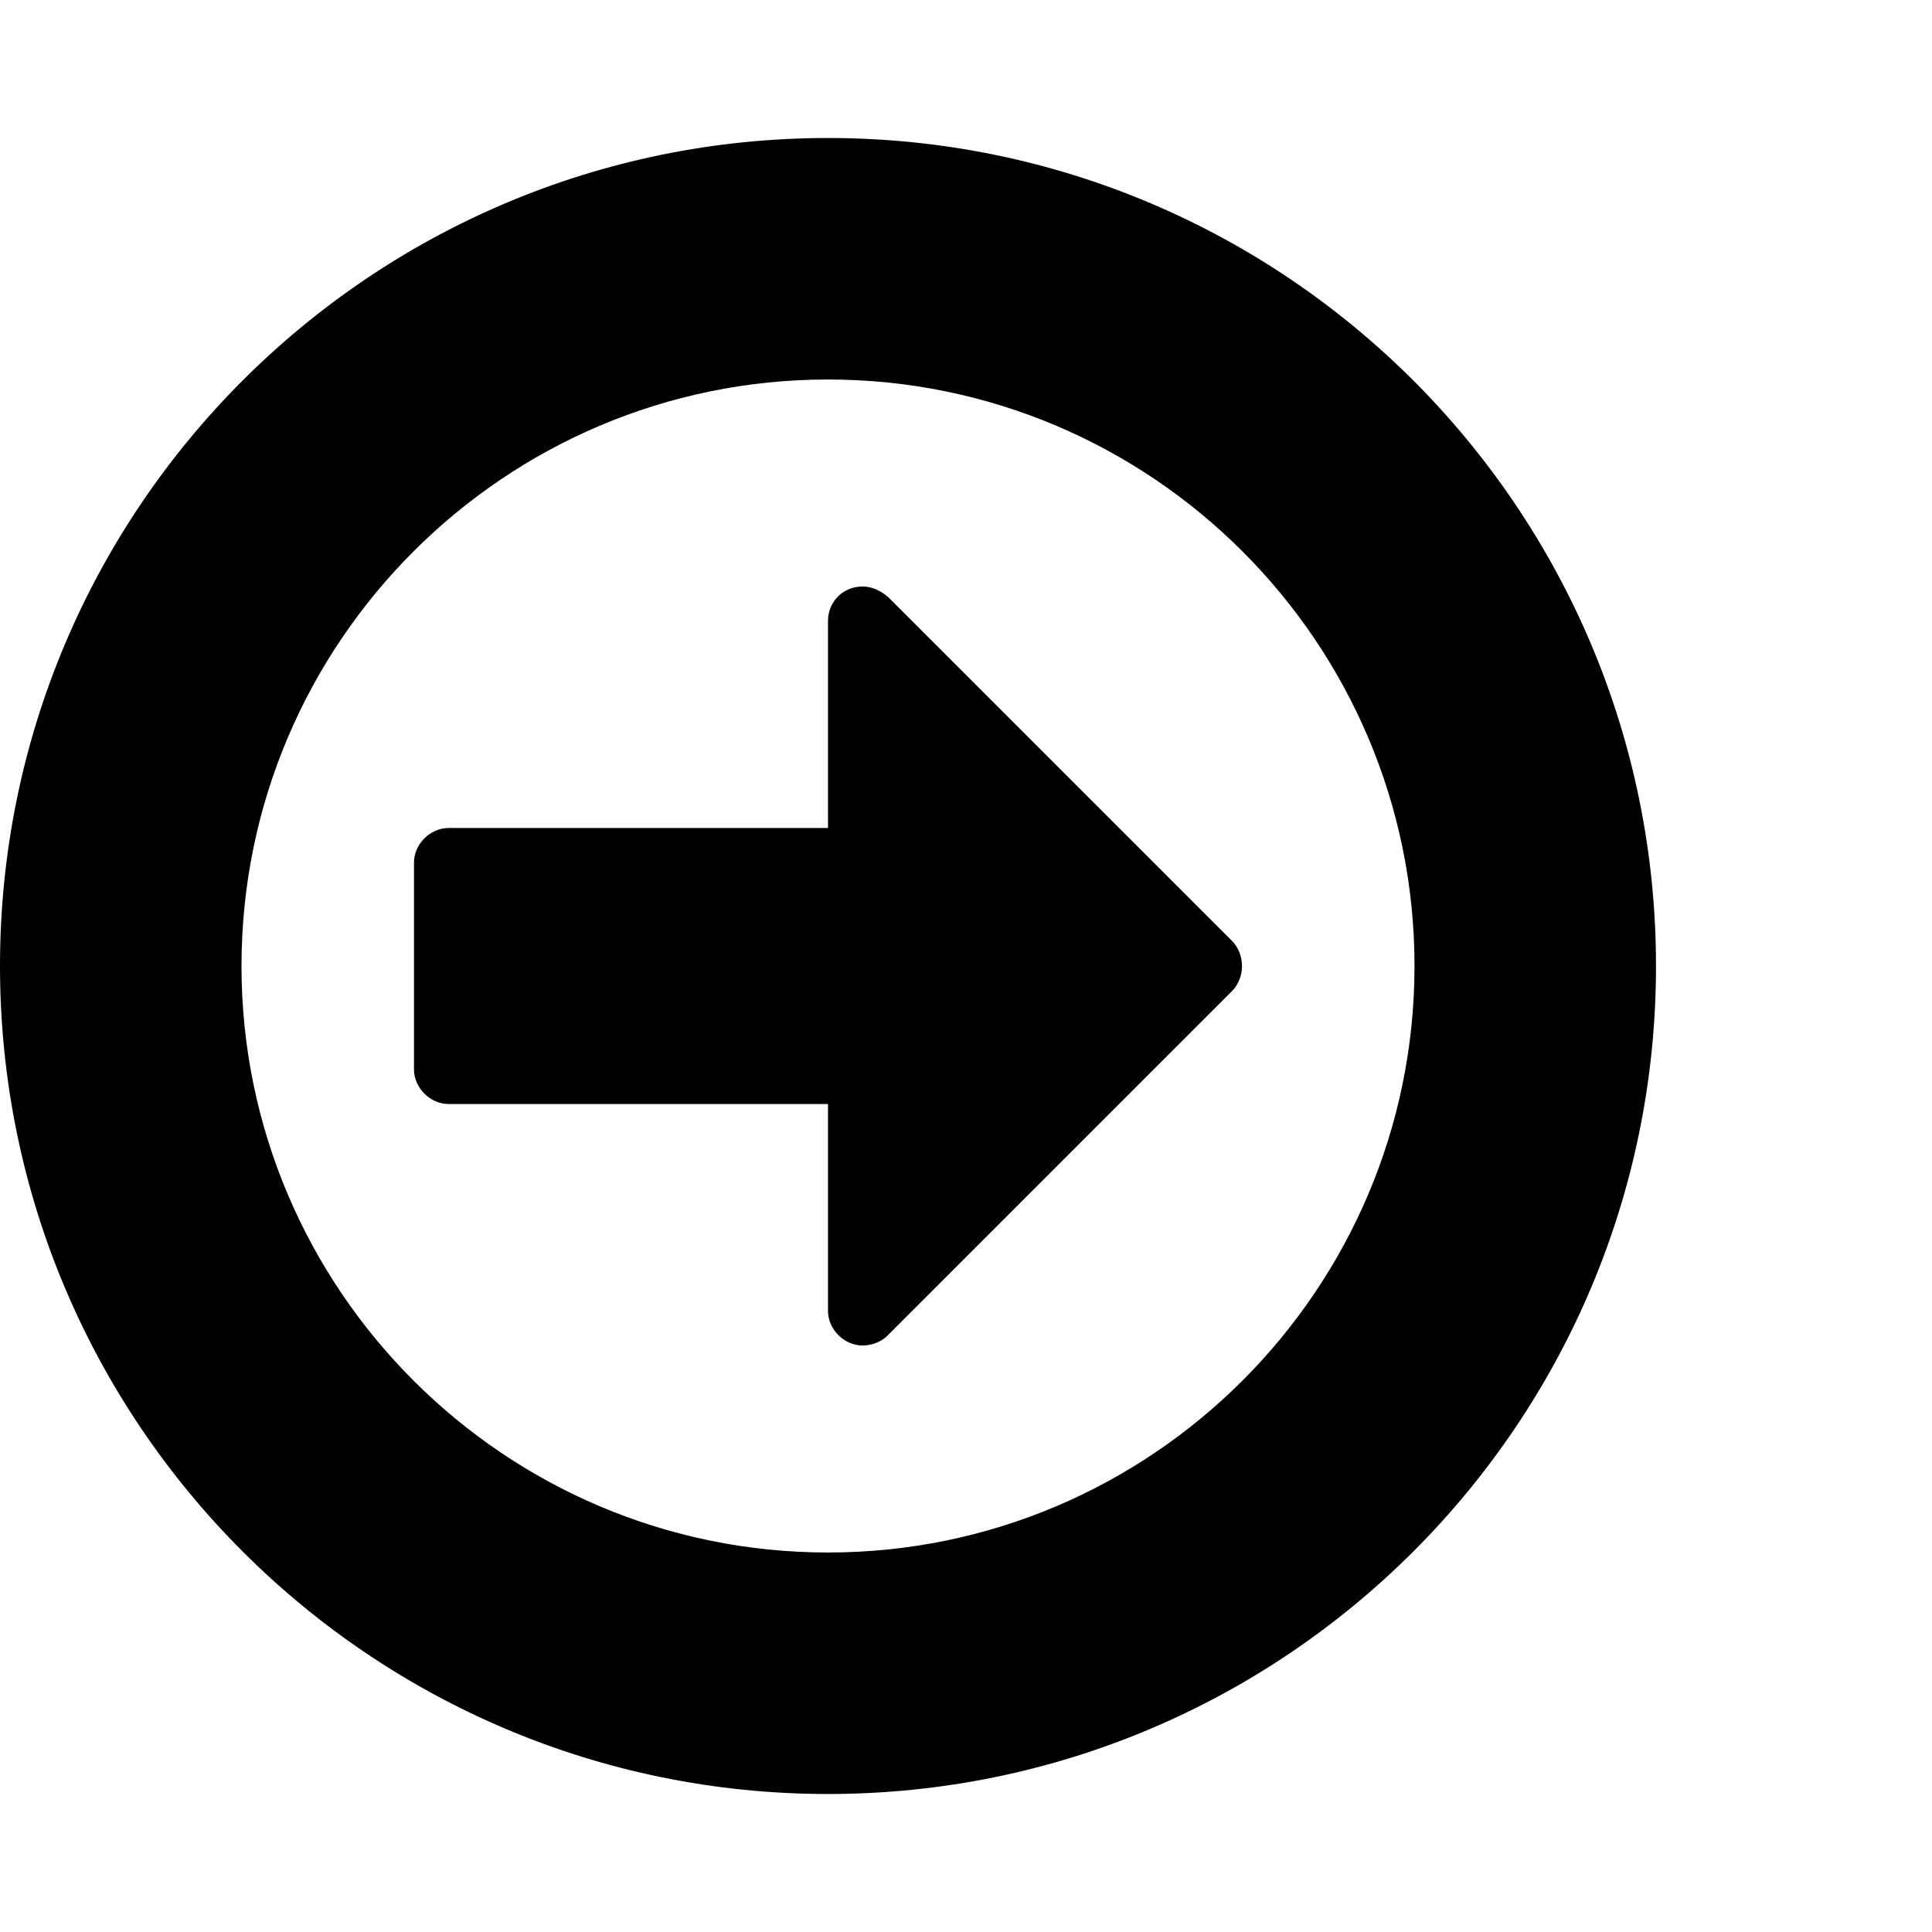 <svg viewBox="0 0 1792 1792" xmlns="http://www.w3.org/2000/svg" fill="currentColor"><path d="M1152 896c0 8-3 17-9 23l-320 320c-6 6-15 9-23 9-17 0-32-15-32-32v-192H416c-17 0-32-15-32-32V800c0-17 15-32 32-32h352V576c0-18 14-32 32-32 9 0 17 4 24 10l319 319c6 6 9 15 9 23zm160 0c0-300-244-544-544-544S224 596 224 896s244 544 544 544 544-244 544-544zm224 0c0 424-344 768-768 768S0 1320 0 896s344-768 768-768 768 344 768 768z"/></svg>